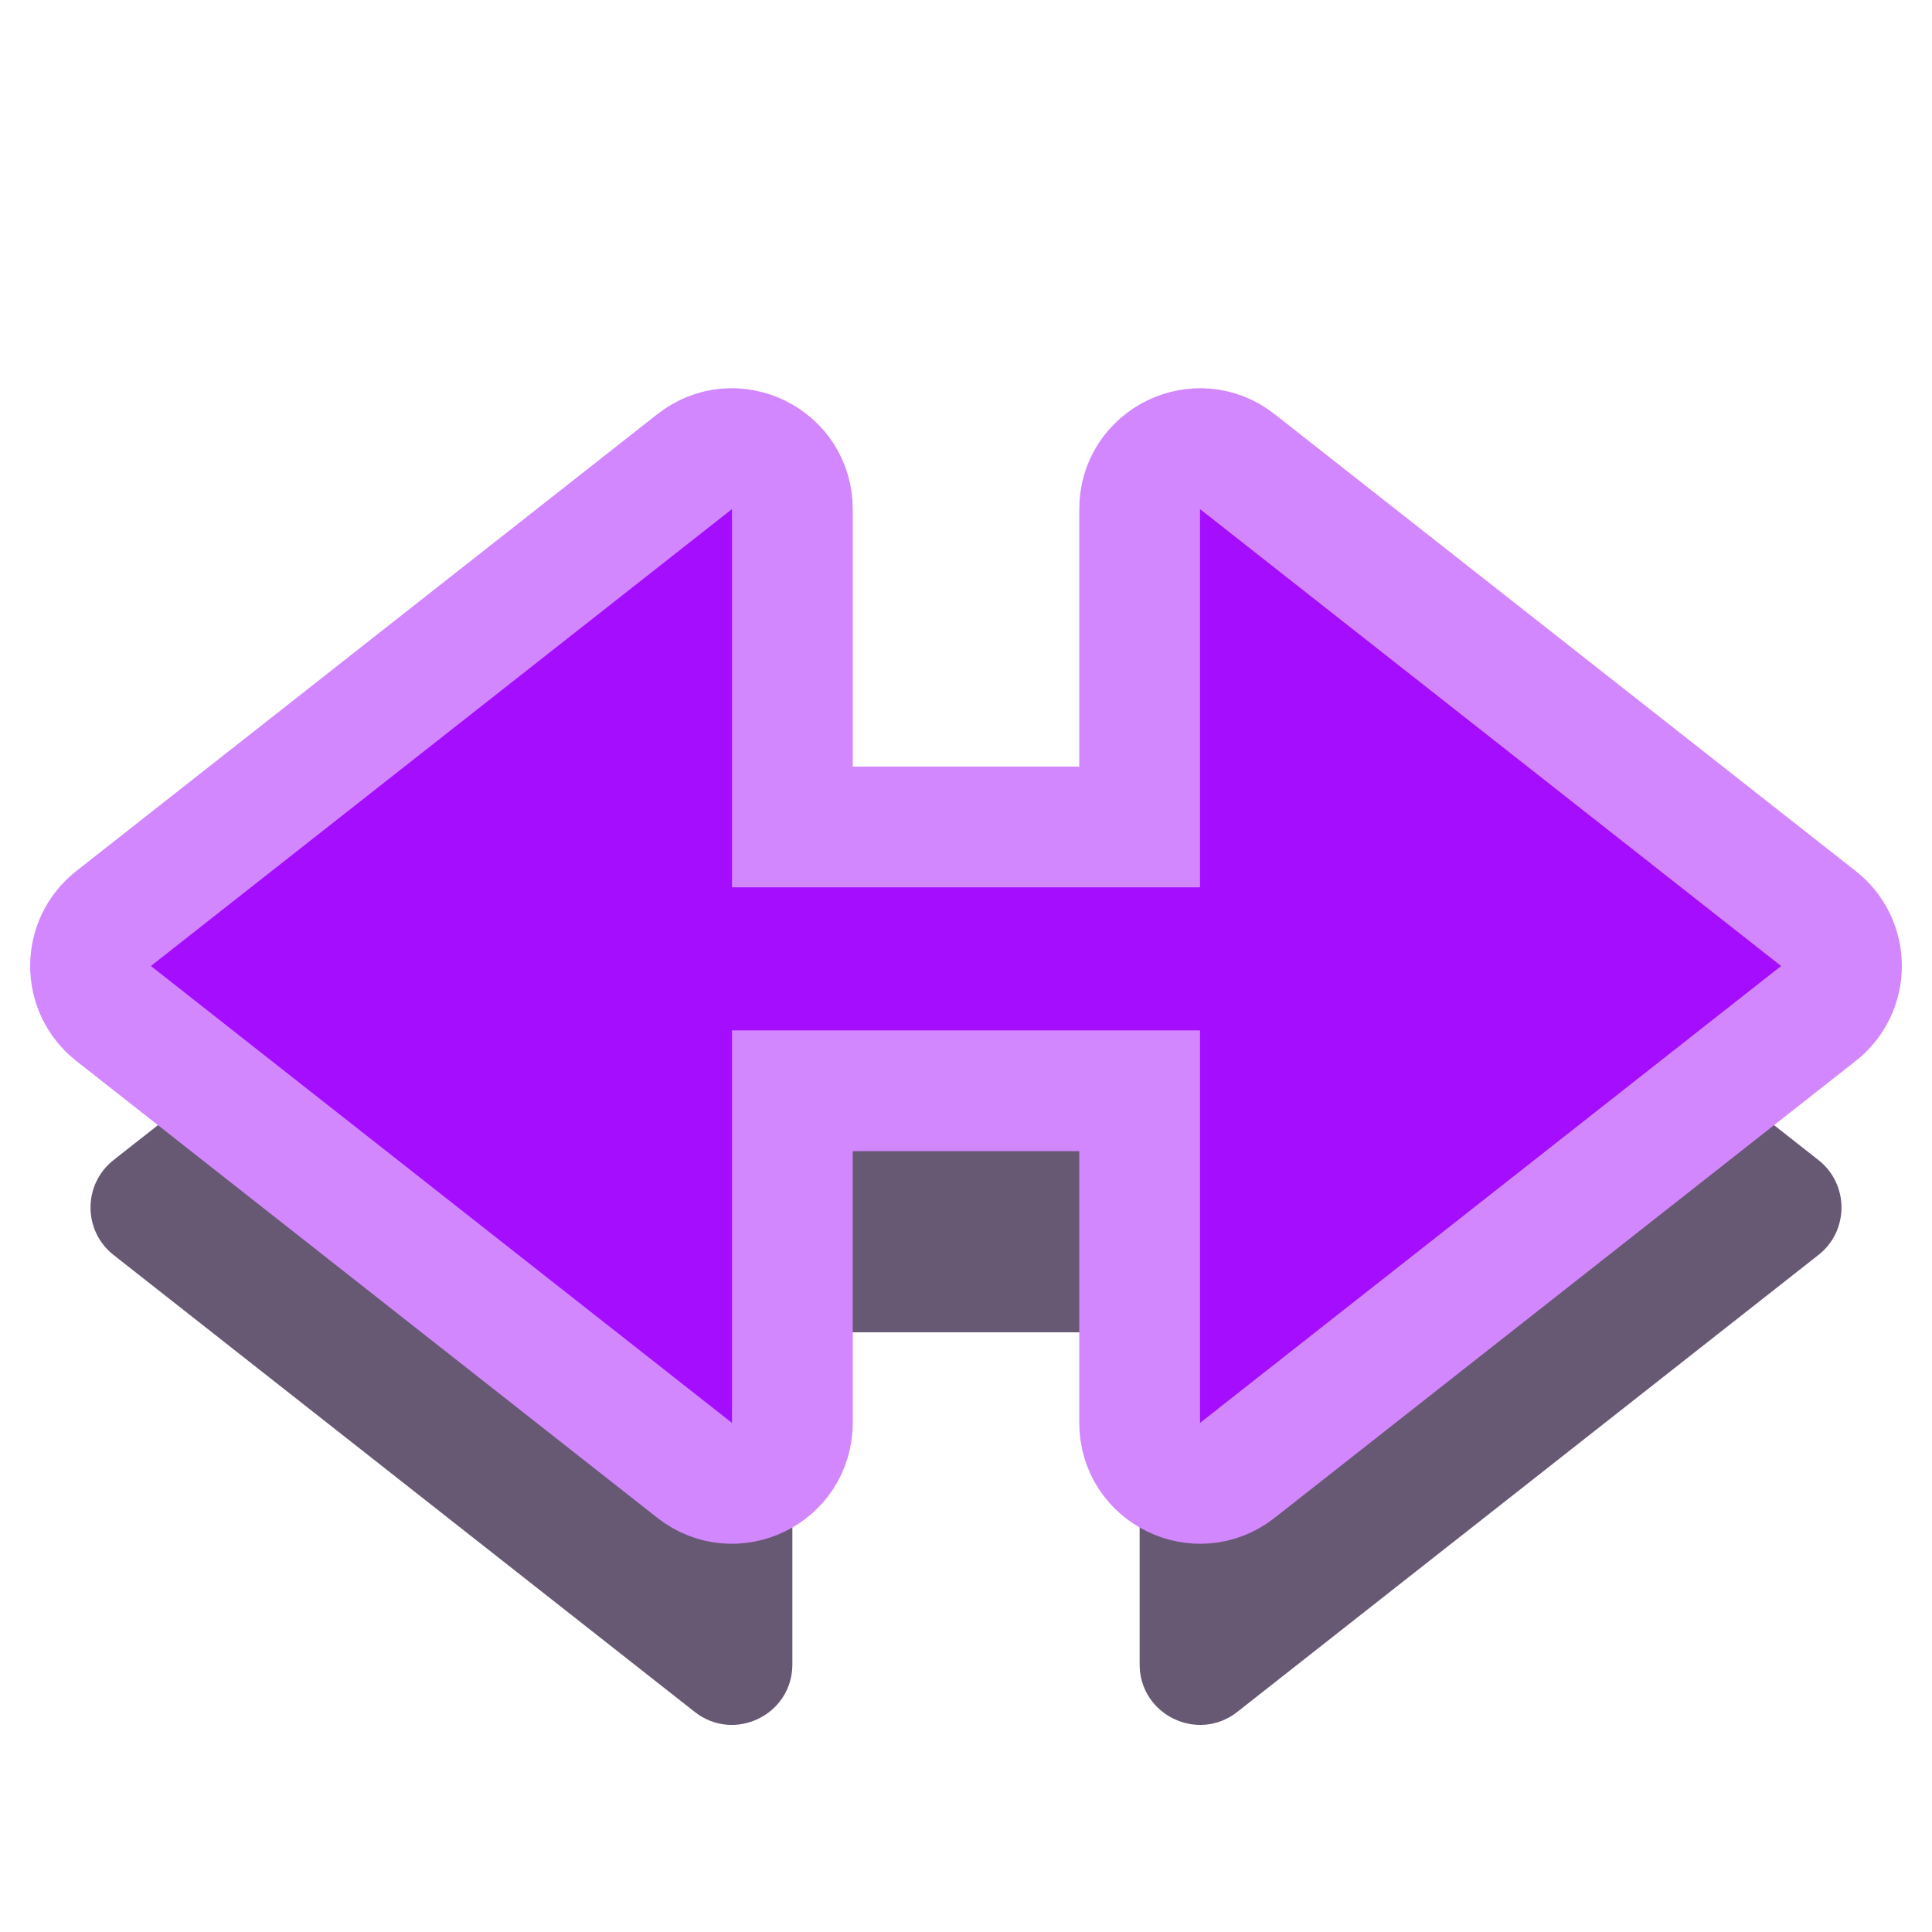 <svg width="32" height="32" viewBox="0 0 32 32" fill="none" xmlns="http://www.w3.org/2000/svg">
<path d="M30.119 19.214C30.628 19.614 30.628 20.386 30.119 20.786L20.494 28.354C19.838 28.87 18.876 28.403 18.876 27.568V22.067H13.124V27.568C13.124 28.403 12.162 28.87 11.506 28.354L1.881 20.786C1.372 20.386 1.372 19.614 1.881 19.214L11.506 11.646C12.162 11.13 13.124 11.598 13.124 12.432V17.697H18.876V12.432C18.876 11.597 19.838 11.13 20.494 11.646L30.119 19.214Z" fill="#271238" fill-opacity="0.7"/>
<path d="M30.119 15.214C30.628 15.614 30.628 16.386 30.119 16.786L20.494 24.354C19.838 24.87 18.876 24.403 18.876 23.568V18.067H13.124V23.568C13.124 24.403 12.162 24.87 11.506 24.354L1.881 16.786C1.372 16.386 1.372 15.614 1.881 15.214L11.506 7.646C12.162 7.13 13.124 7.597 13.124 8.432V13.697H18.876V8.432C18.876 7.597 19.838 7.13 20.494 7.646L30.119 15.214Z" fill="#A50DFE" stroke="#D387FF" stroke-width="2"/>
</svg>
